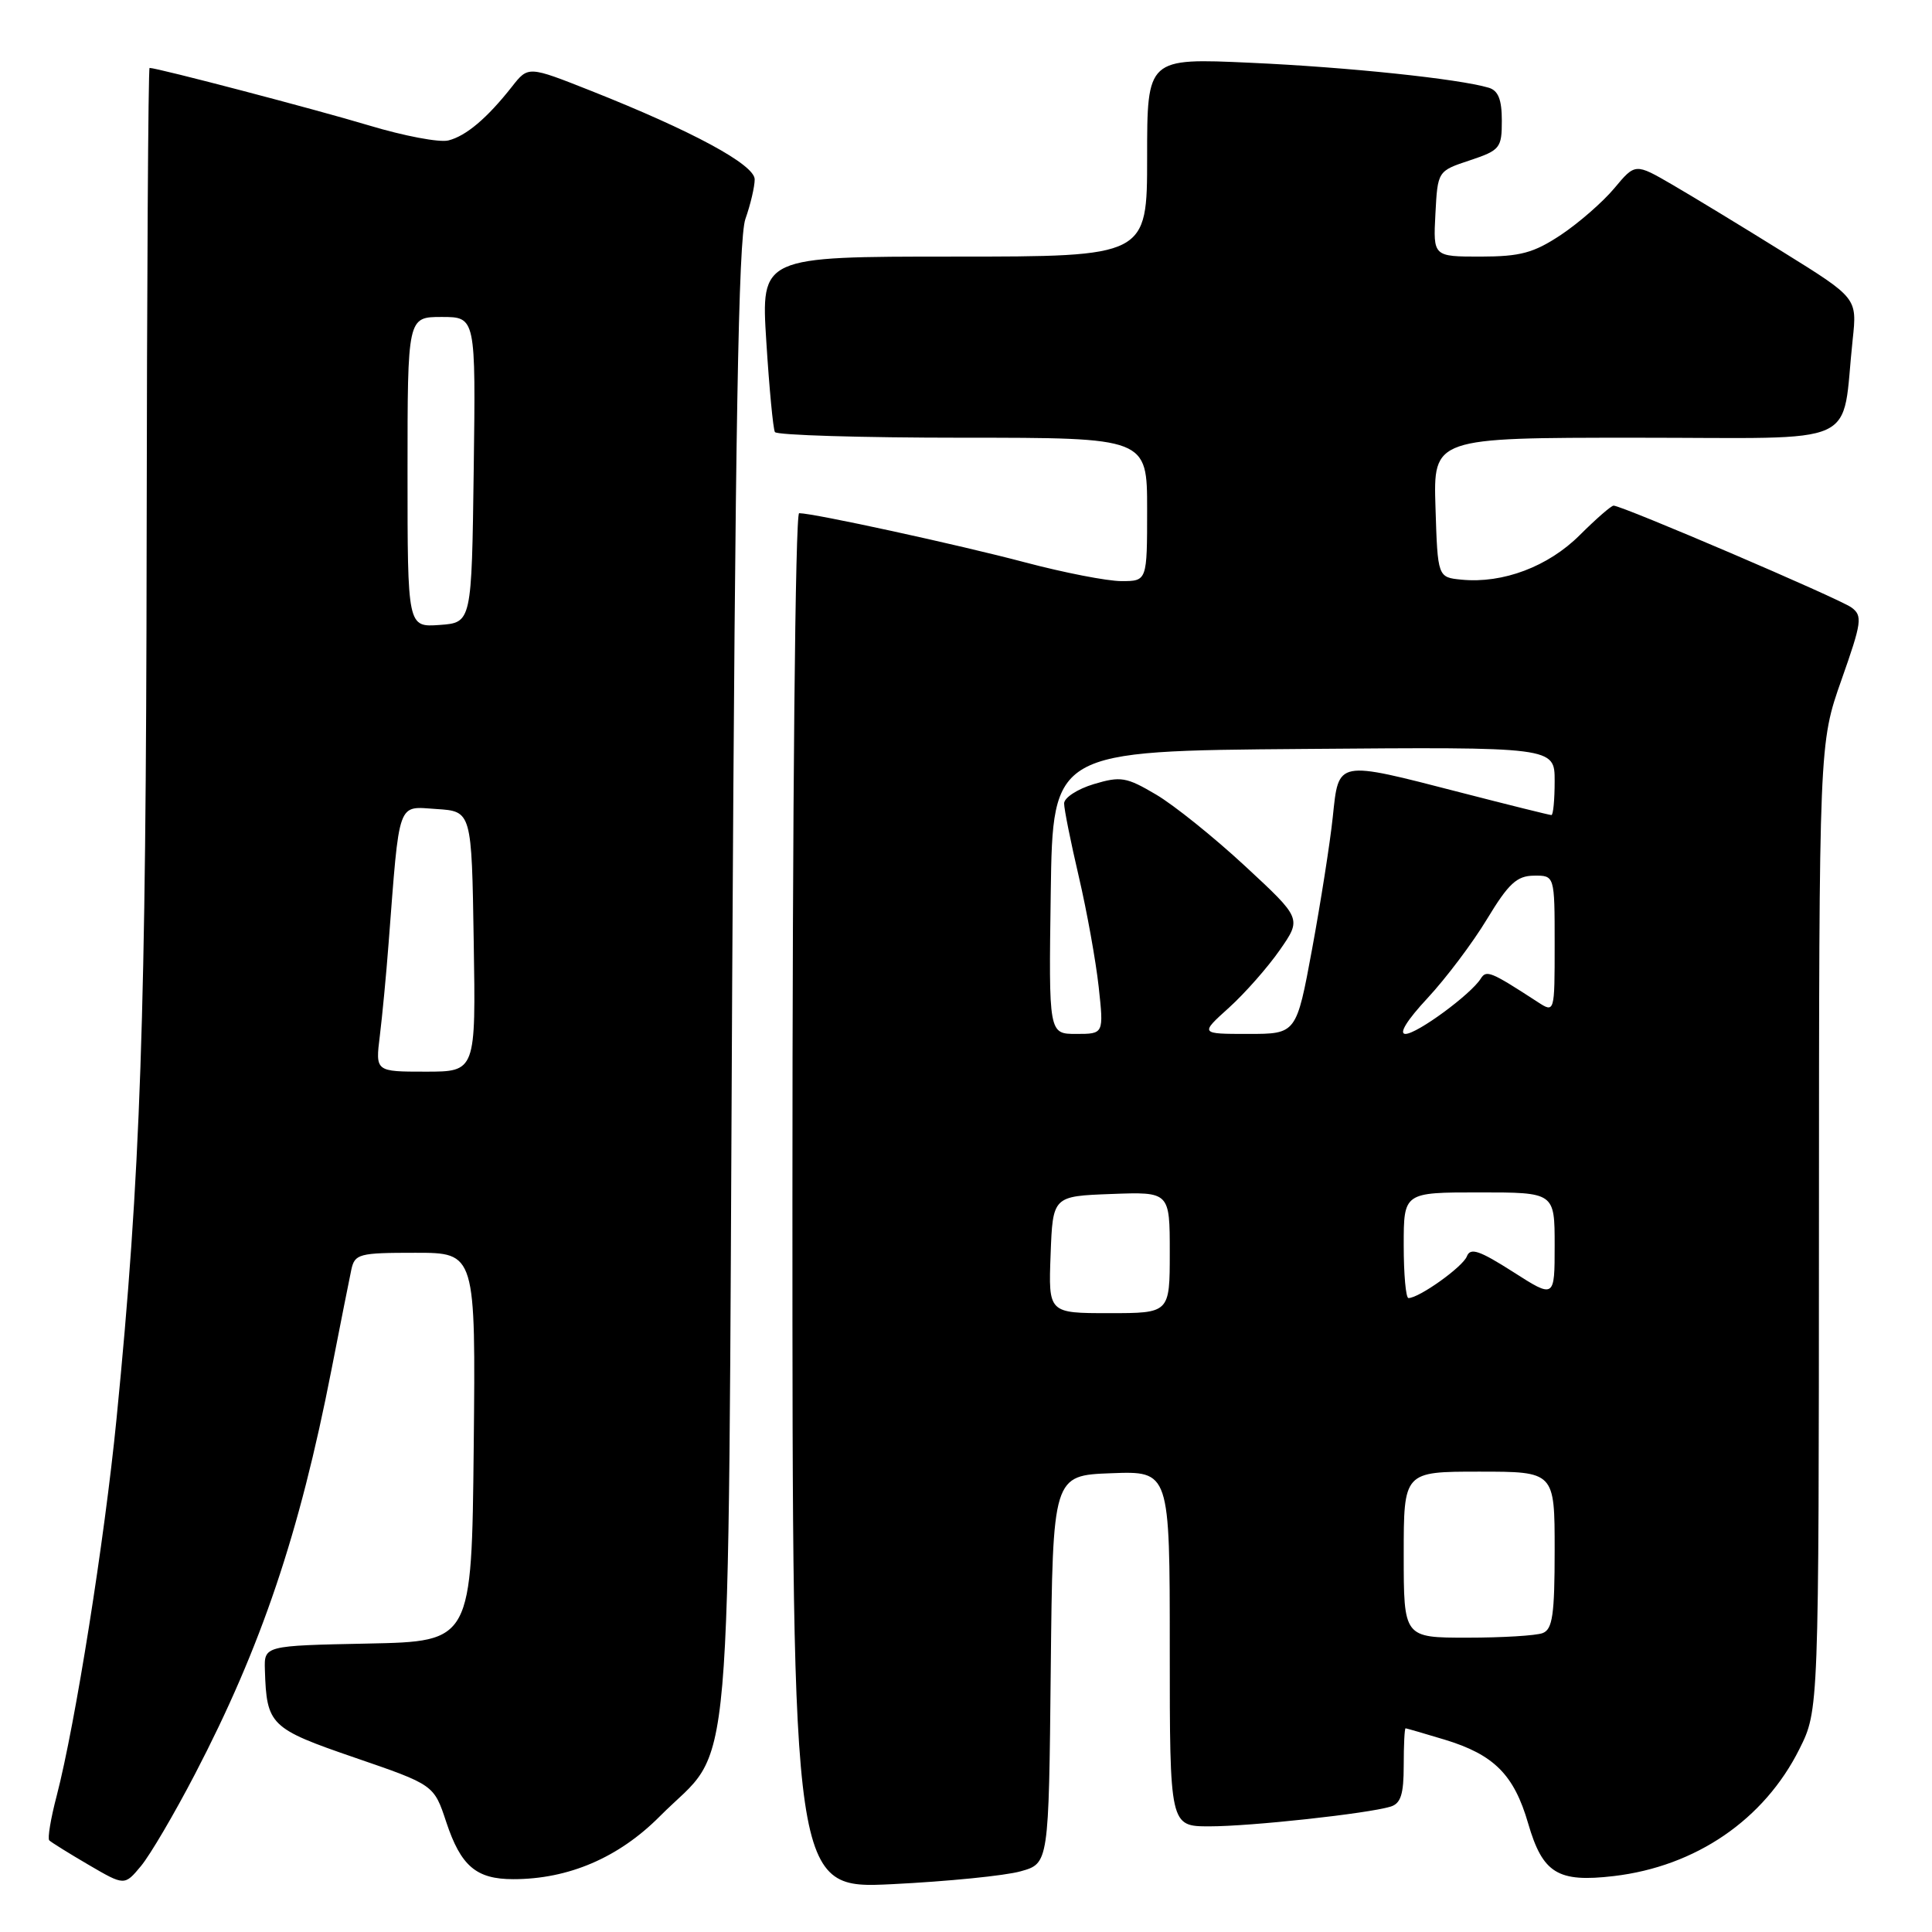 <?xml version="1.0" encoding="UTF-8" standalone="no"?>
<!DOCTYPE svg PUBLIC "-//W3C//DTD SVG 1.1//EN" "http://www.w3.org/Graphics/SVG/1.1/DTD/svg11.dtd" >
<svg xmlns="http://www.w3.org/2000/svg" xmlns:xlink="http://www.w3.org/1999/xlink" version="1.1" viewBox="0 0 256 256">
 <g >
 <path fill="currentColor"
d=" M 25.84 235.07 C 34.63 218.19 39.68 203.21 43.92 181.50 C 45.10 175.45 46.29 169.49 46.55 168.25 C 47.01 166.14 47.55 166.00 55.04 166.00 C 63.03 166.00 63.03 166.00 62.77 191.75 C 62.50 217.50 62.50 217.50 48.75 217.78 C 35.00 218.06 35.00 218.06 35.10 221.28 C 35.33 228.59 35.78 229.04 47.02 232.90 C 57.50 236.50 57.50 236.50 59.13 241.43 C 61.07 247.27 63.10 249.00 68.01 249.00 C 75.34 249.00 81.98 246.15 87.43 240.67 C 97.31 230.73 96.43 240.96 97.02 130.00 C 97.42 56.74 97.85 31.63 98.77 29.01 C 99.45 27.09 100.00 24.73 100.00 23.77 C 100.00 21.82 91.75 17.36 78.25 12.01 C 69.99 8.74 69.99 8.74 67.84 11.48 C 64.55 15.66 61.76 18.02 59.41 18.61 C 58.23 18.91 53.50 18.01 48.89 16.62 C 41.84 14.50 20.86 9.00 19.82 9.00 C 19.64 9.00 19.47 37.46 19.43 72.25 C 19.36 134.69 18.63 155.75 15.44 188.00 C 13.85 204.09 9.97 228.50 7.51 237.96 C 6.72 240.96 6.28 243.62 6.53 243.86 C 6.78 244.11 9.12 245.57 11.74 247.10 C 16.50 249.88 16.50 249.88 18.68 247.26 C 19.88 245.82 23.10 240.34 25.84 235.07 Z  M 135.23 247.96 C 138.97 246.92 138.97 246.92 139.23 221.21 C 139.50 195.50 139.50 195.50 147.25 195.21 C 155.00 194.92 155.00 194.92 155.00 218.46 C 155.00 242.00 155.00 242.00 160.28 242.00 C 165.74 242.00 181.18 240.32 184.25 239.39 C 185.61 238.98 186.00 237.76 186.00 233.93 C 186.00 231.22 186.11 229.00 186.25 229.01 C 186.39 229.02 188.73 229.70 191.45 230.52 C 197.96 232.50 200.62 235.16 202.49 241.62 C 204.42 248.24 206.41 249.46 213.83 248.59 C 224.71 247.31 233.77 241.11 238.44 231.74 C 241.00 226.61 241.00 226.61 241.02 162.55 C 241.04 98.50 241.04 98.50 244.00 90.10 C 246.71 82.42 246.82 81.59 245.32 80.49 C 243.72 79.32 214.95 67.00 213.81 67.00 C 213.49 67.00 211.48 68.76 209.33 70.90 C 205.16 75.07 199.15 77.34 193.68 76.81 C 190.50 76.50 190.50 76.50 190.21 67.25 C 189.92 58.00 189.92 58.00 216.87 58.00 C 247.21 58.00 243.93 59.49 245.49 44.99 C 246.08 39.49 246.08 39.49 236.29 33.41 C 230.91 30.06 224.29 26.04 221.59 24.47 C 216.68 21.62 216.68 21.62 213.91 24.94 C 212.38 26.77 209.19 29.55 206.82 31.13 C 203.21 33.52 201.46 33.99 196.20 34.00 C 189.90 34.00 189.90 34.00 190.20 28.33 C 190.50 22.66 190.50 22.66 194.75 21.25 C 198.77 19.91 199.00 19.62 199.00 15.98 C 199.00 13.18 198.52 11.99 197.25 11.62 C 193.25 10.44 178.61 8.90 165.75 8.32 C 152.00 7.69 152.00 7.69 152.00 20.84 C 152.00 34.00 152.00 34.00 126.42 34.00 C 100.83 34.00 100.83 34.00 101.54 45.25 C 101.93 51.44 102.44 56.84 102.68 57.25 C 102.92 57.66 114.12 58.00 127.56 58.00 C 152.00 58.00 152.00 58.00 152.00 67.50 C 152.00 77.00 152.00 77.00 148.59 77.00 C 146.71 77.00 140.98 75.88 135.84 74.52 C 127.01 72.18 107.82 68.00 105.89 68.00 C 105.38 68.00 105.00 106.57 105.00 159.16 C 105.00 250.31 105.00 250.31 118.25 249.66 C 125.54 249.30 133.18 248.54 135.23 247.96 Z  M 50.33 137.25 C 50.65 134.64 51.18 129.12 51.49 125.00 C 52.97 105.77 52.59 106.86 57.83 107.20 C 62.50 107.50 62.50 107.50 62.77 124.75 C 63.05 142.00 63.05 142.00 56.39 142.00 C 49.74 142.00 49.74 142.00 50.33 137.25 Z  M 54.00 62.56 C 54.00 42.00 54.00 42.00 58.52 42.00 C 63.04 42.00 63.04 42.00 62.77 62.25 C 62.50 82.50 62.50 82.50 58.25 82.81 C 54.00 83.11 54.00 83.11 54.00 62.56 Z  M 186.00 206.00 C 186.00 195.00 186.00 195.00 196.00 195.00 C 206.00 195.00 206.00 195.00 206.00 205.39 C 206.00 213.95 205.72 215.89 204.42 216.39 C 203.55 216.73 199.05 217.00 194.42 217.00 C 186.00 217.00 186.00 217.00 186.00 206.00 Z  M 139.21 166.25 C 139.50 158.50 139.50 158.50 147.25 158.21 C 155.00 157.92 155.00 157.92 155.00 165.96 C 155.00 174.00 155.00 174.00 146.96 174.00 C 138.92 174.00 138.92 174.00 139.21 166.25 Z  M 186.00 165.00 C 186.00 158.00 186.00 158.00 196.00 158.00 C 206.00 158.00 206.00 158.00 206.00 165.03 C 206.00 172.06 206.00 172.06 200.47 168.52 C 196.03 165.69 194.83 165.28 194.37 166.47 C 193.84 167.86 188.04 172.00 186.63 172.00 C 186.28 172.00 186.00 168.85 186.00 165.00 Z  M 139.23 118.25 C 139.50 99.50 139.50 99.50 172.75 99.24 C 206.00 98.97 206.00 98.97 206.00 103.49 C 206.00 105.97 205.81 108.00 205.57 108.00 C 205.33 108.00 199.90 106.65 193.50 105.00 C 177.01 100.75 177.40 100.67 176.60 108.25 C 176.24 111.69 175.00 119.56 173.86 125.75 C 171.78 137.00 171.78 137.00 165.39 137.00 C 158.99 137.00 158.99 137.00 162.85 133.52 C 164.97 131.60 168.00 128.16 169.59 125.87 C 172.48 121.71 172.48 121.71 164.99 114.77 C 160.87 110.95 155.56 106.68 153.18 105.28 C 149.25 102.96 148.50 102.83 144.93 103.90 C 142.77 104.55 141.00 105.70 141.00 106.46 C 141.00 107.22 141.88 111.59 142.95 116.17 C 144.02 120.75 145.20 127.31 145.58 130.75 C 146.26 137.00 146.26 137.00 142.61 137.00 C 138.96 137.00 138.96 137.00 139.23 118.25 Z  M 189.16 132.25 C 191.59 129.64 195.14 124.93 197.04 121.78 C 199.89 117.07 200.99 116.05 203.25 116.03 C 206.00 116.00 206.00 116.00 206.00 125.12 C 206.00 134.23 206.00 134.23 203.75 132.77 C 197.52 128.72 196.95 128.49 196.21 129.67 C 194.91 131.75 187.77 137.00 186.23 137.00 C 185.30 137.00 186.44 135.17 189.16 132.25 Z "/>
</g>
</svg>